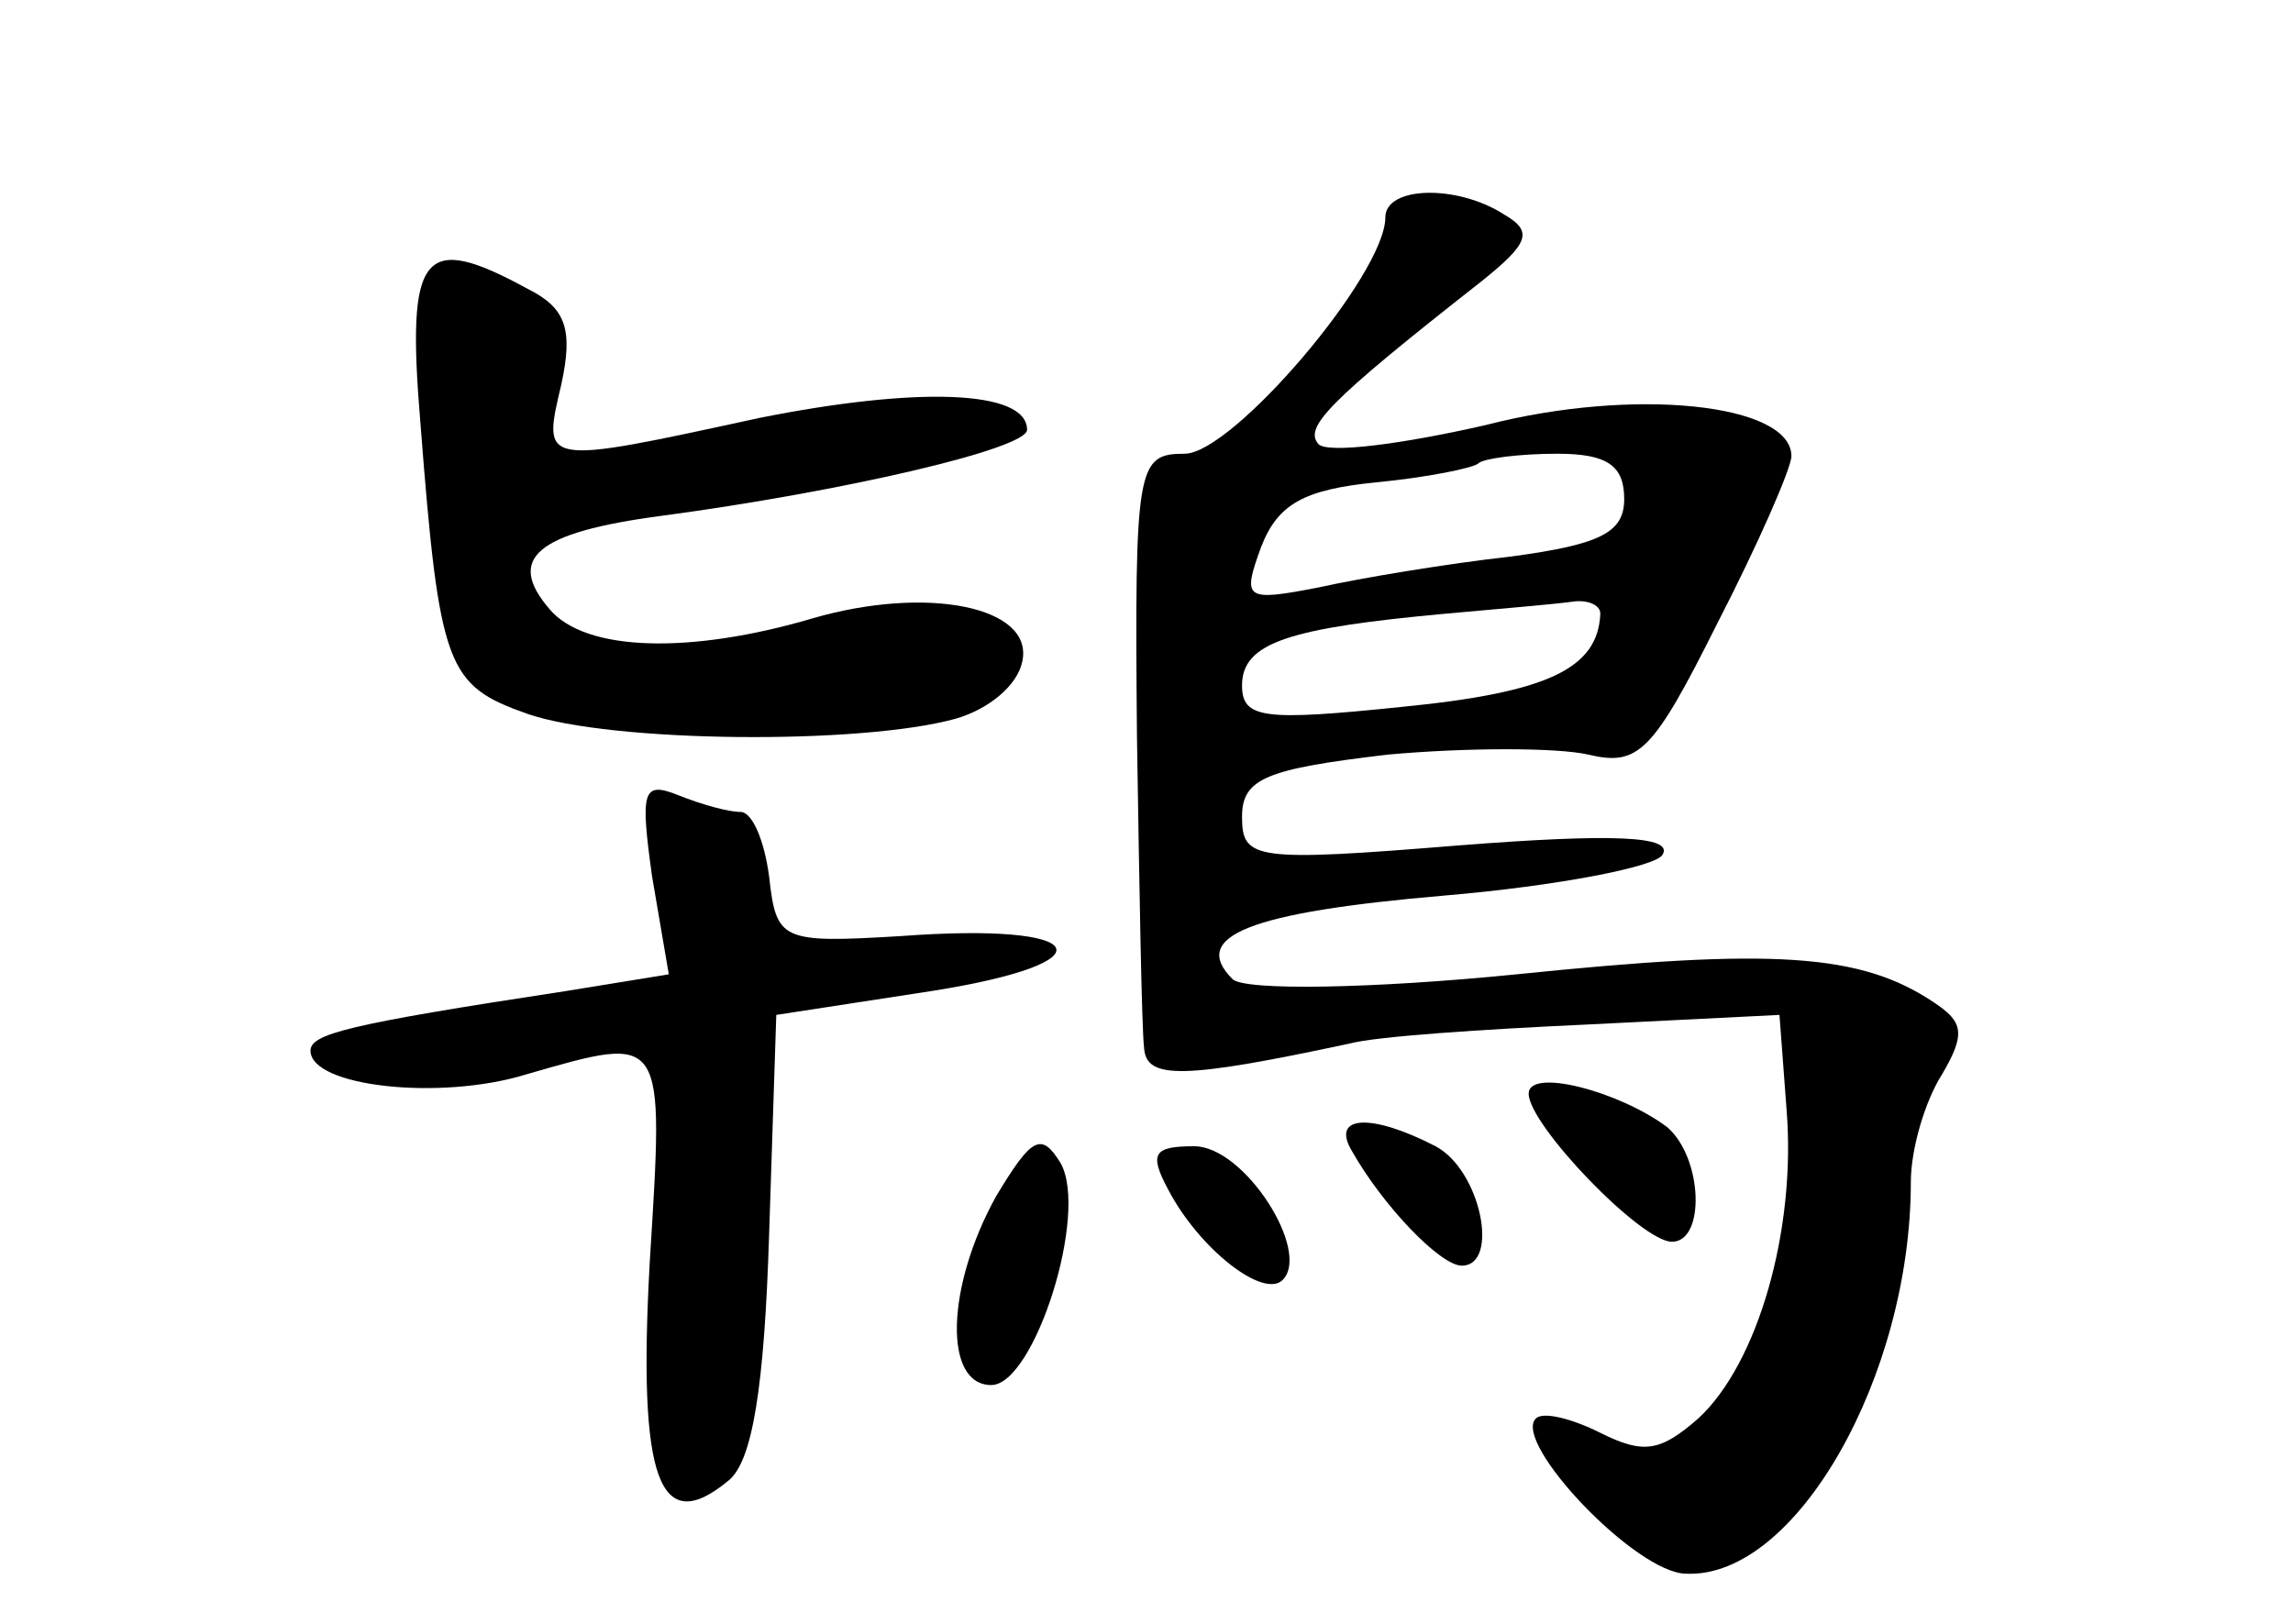 <?xml version="1.0" standalone="no"?>
<!DOCTYPE svg PUBLIC "-//W3C//DTD SVG 20010904//EN"
 "http://www.w3.org/TR/2001/REC-SVG-20010904/DTD/svg10.dtd">
<svg version="1.0" xmlns="http://www.w3.org/2000/svg"
 width="96pt" height="68pt" viewBox="0 0 96 68"
 preserveAspectRatio="xMidYMid meet">
<g transform="translate(0,68) scale(0.1,-0.1)"
fill="#000000" stroke="none">
<path d="M580 589 c0 -24 -64 -99 -84 -99 -20 0 -21 -5 -20 -118 1 -64 2 -123
3 -131 1 -13 16 -13 86 2 11 3 56 6 100 8 l80 4 3 -40 c4 -50 -12 -106 -37
-129 -16 -14 -23 -15 -41 -6 -12 6 -24 9 -27 6 -10 -10 42 -65 63 -65 46 -2
94 83 94 164 0 14 6 34 13 45 10 17 9 22 -3 30 -31 21 -68 23 -175 12 -60 -6
-114 -7 -119 -2 -18 18 7 28 89 35 47 4 88 12 91 17 5 8 -21 9 -85 4 -86 -7
-91 -6 -91 12 0 16 10 20 61 26 33 3 71 3 84 0 21 -5 27 1 54 55 17 33 31 65
31 70 0 22 -66 29 -128 13 -35 -8 -66 -12 -70 -8 -6 7 3 17 68 68 20 16 22 21
10 28 -20 13 -50 12 -50 -1z m100 -118 c0 -14 -10 -19 -47 -24 -27 -3 -63 -9
-81 -13 -31 -6 -32 -5 -24 17 7 18 18 24 48 27 21 2 41 6 43 8 2 2 17 4 33 4
21 0 28 -5 28 -19z m-10 -48 c-1 -23 -22 -33 -83 -39 -58 -6 -67 -5 -67 9 0
18 20 24 85 30 22 2 46 4 53 5 6 1 12 -1 12 -5z"/>
<path d="M176 503 c8 -103 11 -110 45 -122 35 -12 139 -13 179 -2 14 4 26 14
28 24 5 23 -40 32 -88 18 -51 -15 -95 -14 -110 4 -18 21 -6 32 47 39 75 10
153 28 153 36 0 17 -47 18 -112 5 -92 -20 -91 -20 -83 14 5 23 2 32 -14 40
-44 24 -51 16 -45 -56z"/>
<path d="M273 313 l7 -41 -43 -7 c-92 -14 -107 -18 -107 -25 0 -15 54 -21 90
-10 59 17 58 18 52 -79 -5 -91 4 -115 33 -91 10 8 15 39 17 103 l3 92 65 10
c76 12 67 29 -13 23 -50 -3 -52 -2 -55 25 -2 15 -7 27 -12 27 -5 0 -16 3 -26
7 -15 6 -16 2 -11 -34z"/>
<path d="M640 222 c0 -13 47 -62 60 -62 14 0 13 35 -2 48 -20 15 -58 25 -58
14z"/>
<path d="M417 179 c-21 -38 -22 -79 -2 -79 18 0 41 72 29 93 -8 13 -12 11 -27
-14z"/>
<path d="M566 198 c13 -23 37 -48 46 -48 16 0 8 40 -11 50 -27 14 -44 13 -35
-2z"/>
<path d="M489 182 c13 -25 40 -46 48 -38 12 12 -16 56 -37 56 -17 0 -19 -3
-11 -18z"/>
</g>
</svg>
